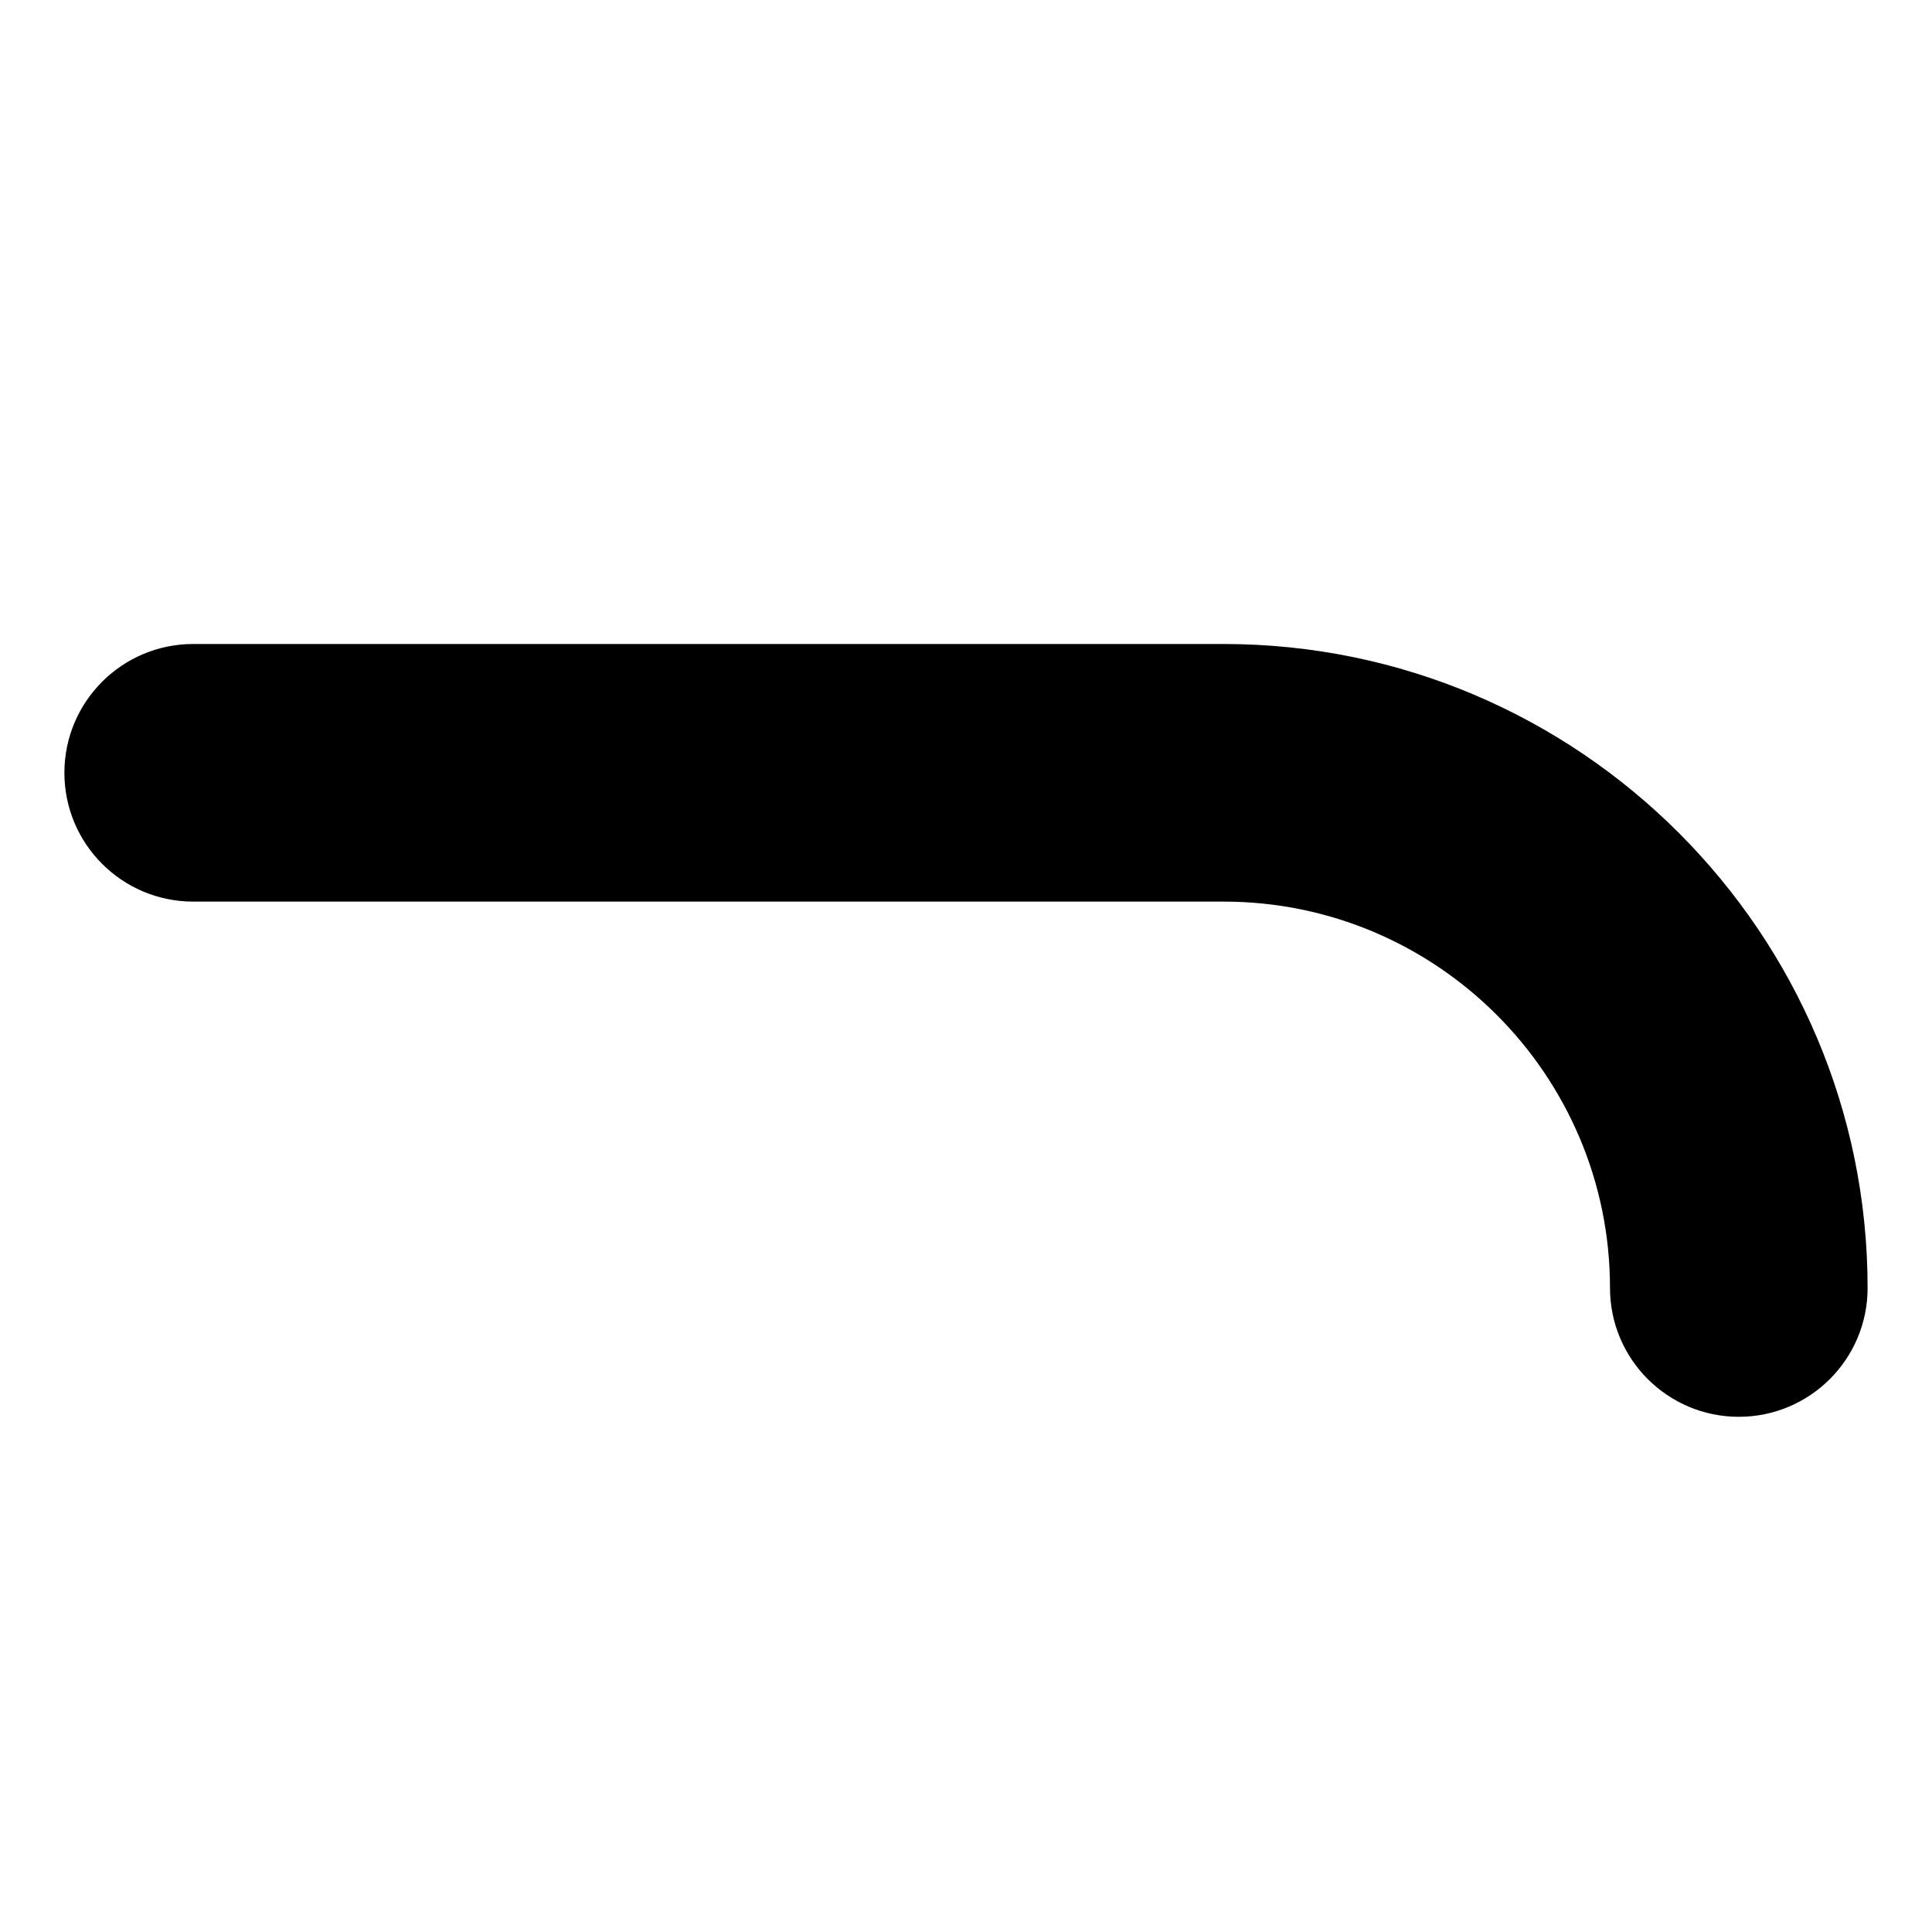 <?xml version="1.0" encoding="UTF-8"?>
<!DOCTYPE svg PUBLIC "-//W3C//DTD SVG 1.1 Tiny//EN" "http://www.w3.org/Graphics/SVG/1.1/DTD/svg11-tiny.dtd">
<svg baseProfile="tiny" height="30px" version="1.1" viewBox="0 0 30 30" width="30px" x="0px" xmlns="http://www.w3.org/2000/svg" xmlns:xlink="http://www.w3.org/1999/xlink" y="0px">
<g fill-opacity="0.5" stroke-opacity="0.5">
<rect fill="none" height="30" width="30"/>
</g>
<path d="M19,10H3c-1.104,0-2,0.896-2,2s0.896,2,2,2h16c3.309,0,6,2.691,6,6c0,1.104,0.896,2,2,2s2-0.896,2-2  C29,14.486,24.514,10,19,10z"/>
</svg>
